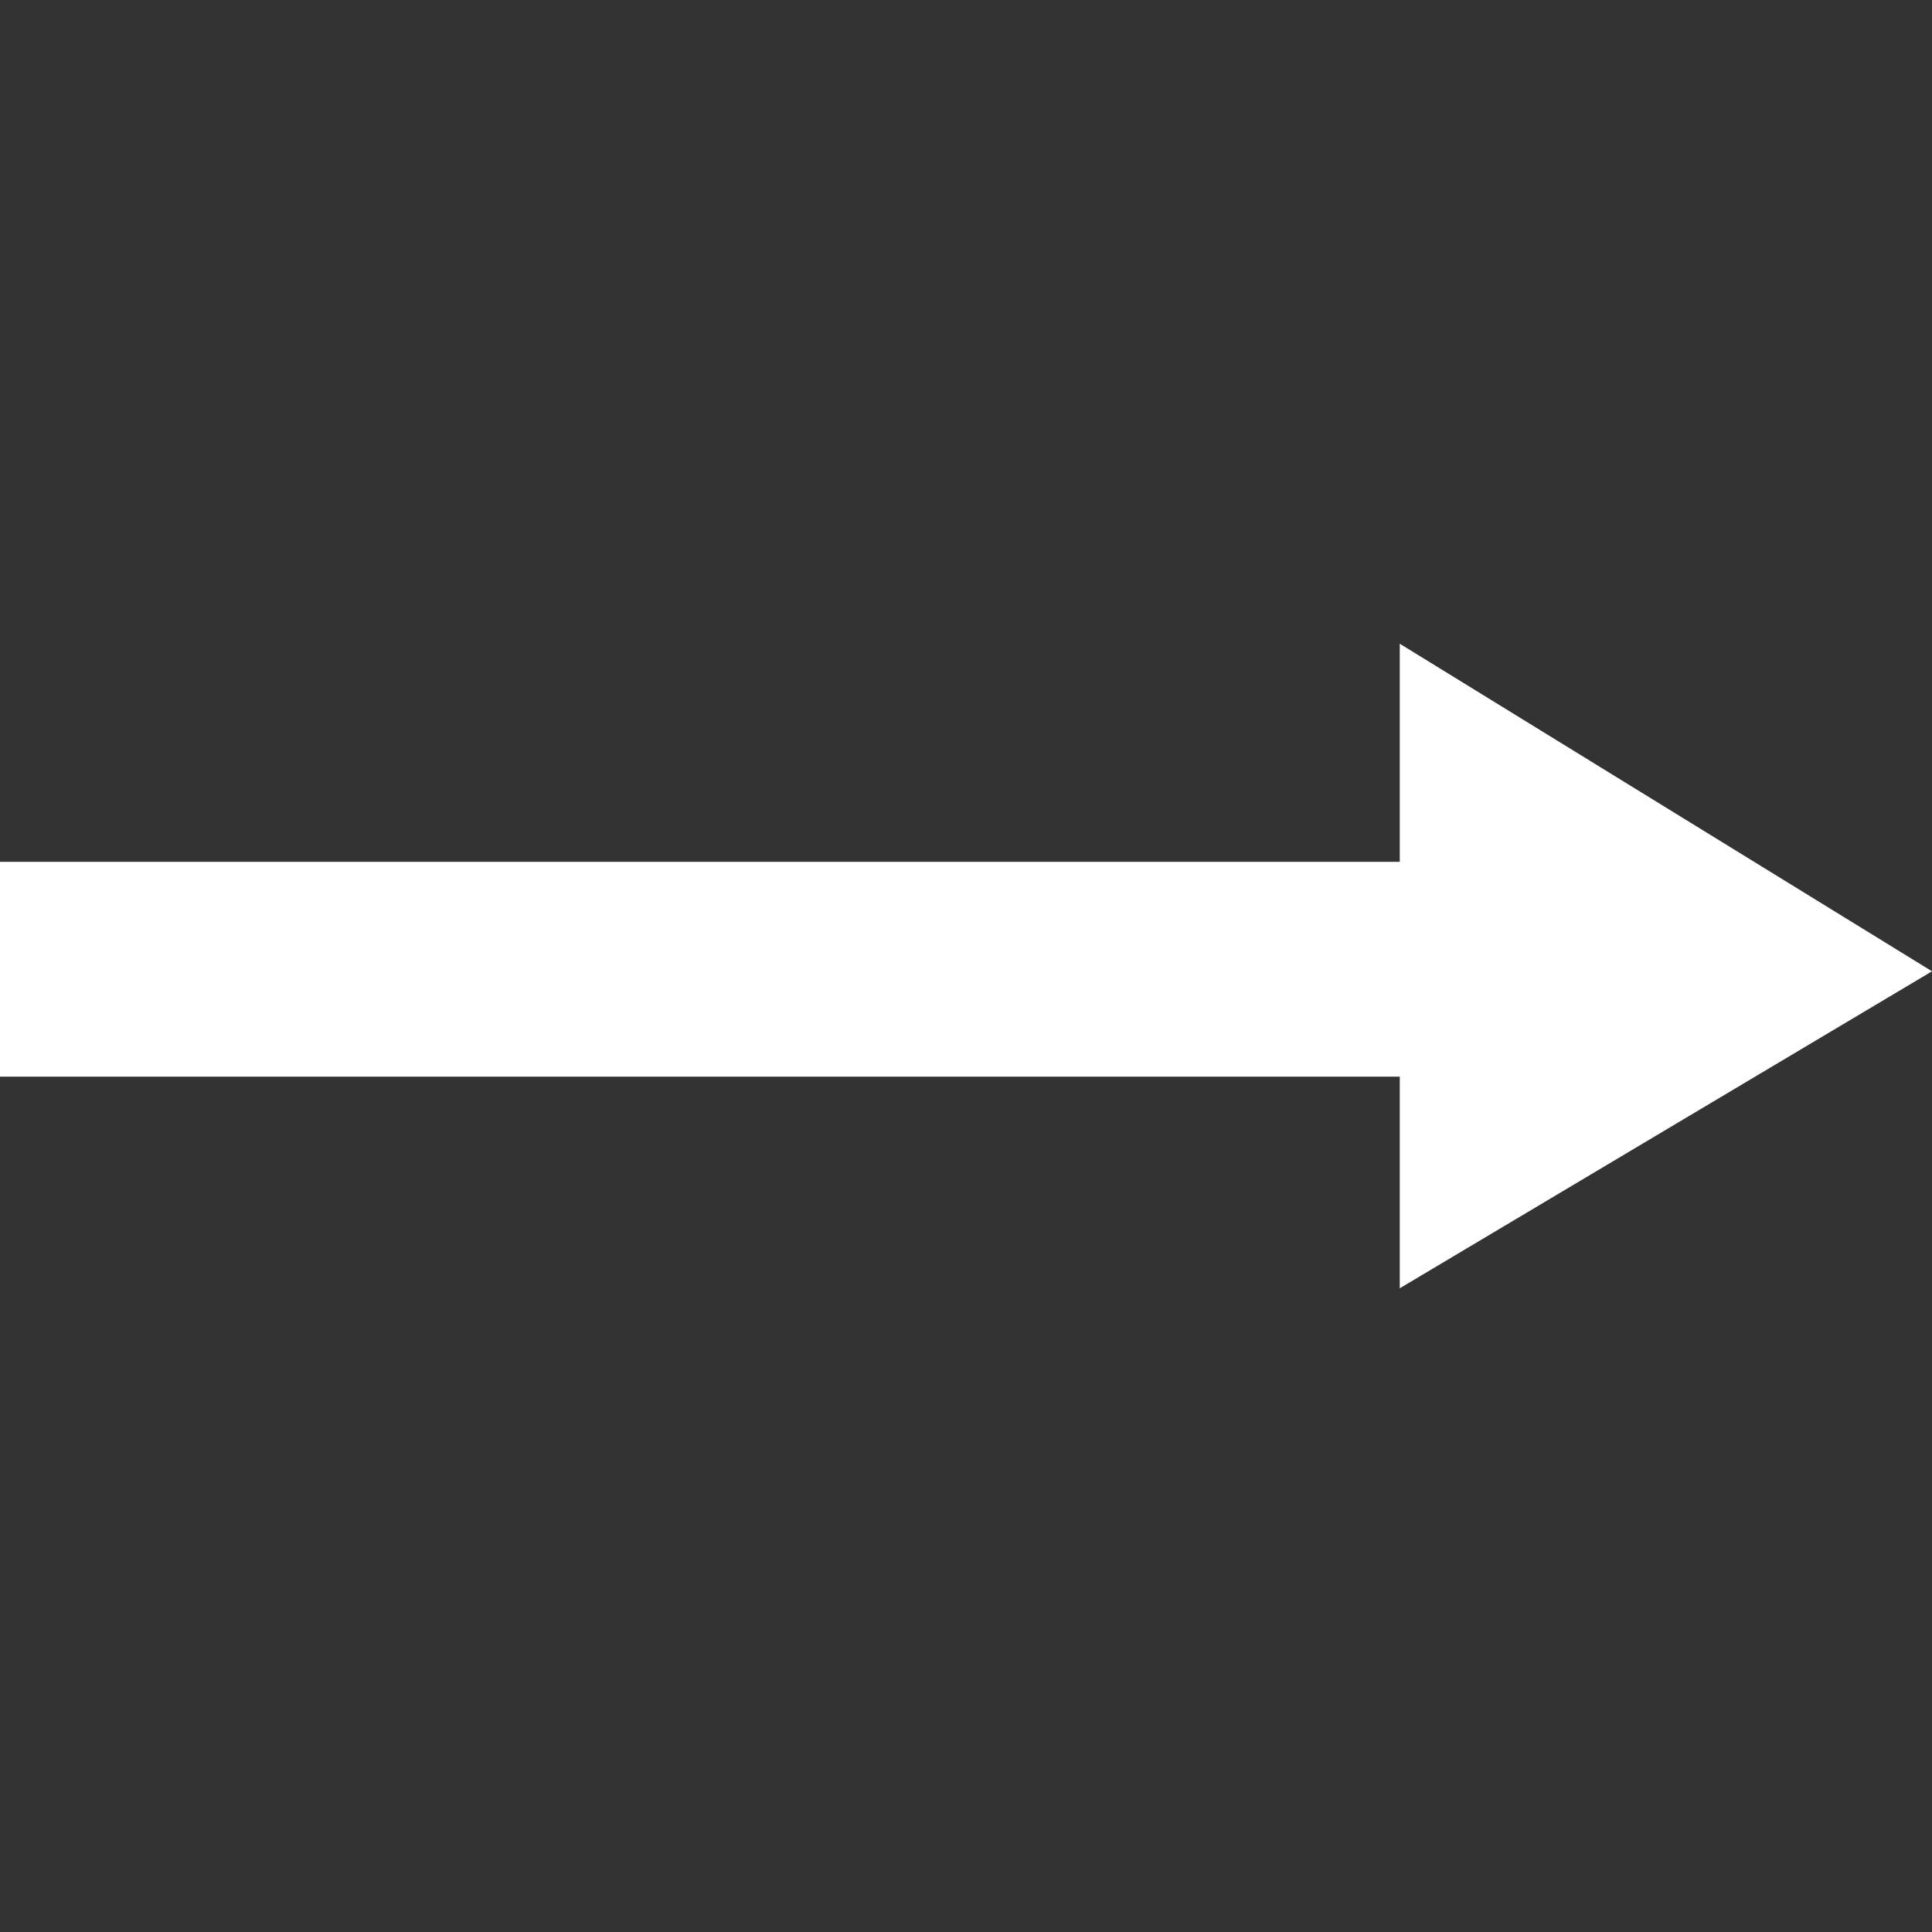 <svg width="800" height="800" viewBox="0 0 800 800" fill="none" xmlns="http://www.w3.org/2000/svg">
<rect x="0" y="0" width="800" height="800" fill="#333333" stroke="none"/>
<path d="M800 402.192L579.612 266.554V356.866H0V445.83H579.612V533.446L800 402.192Z" fill="white"/>
</svg>
